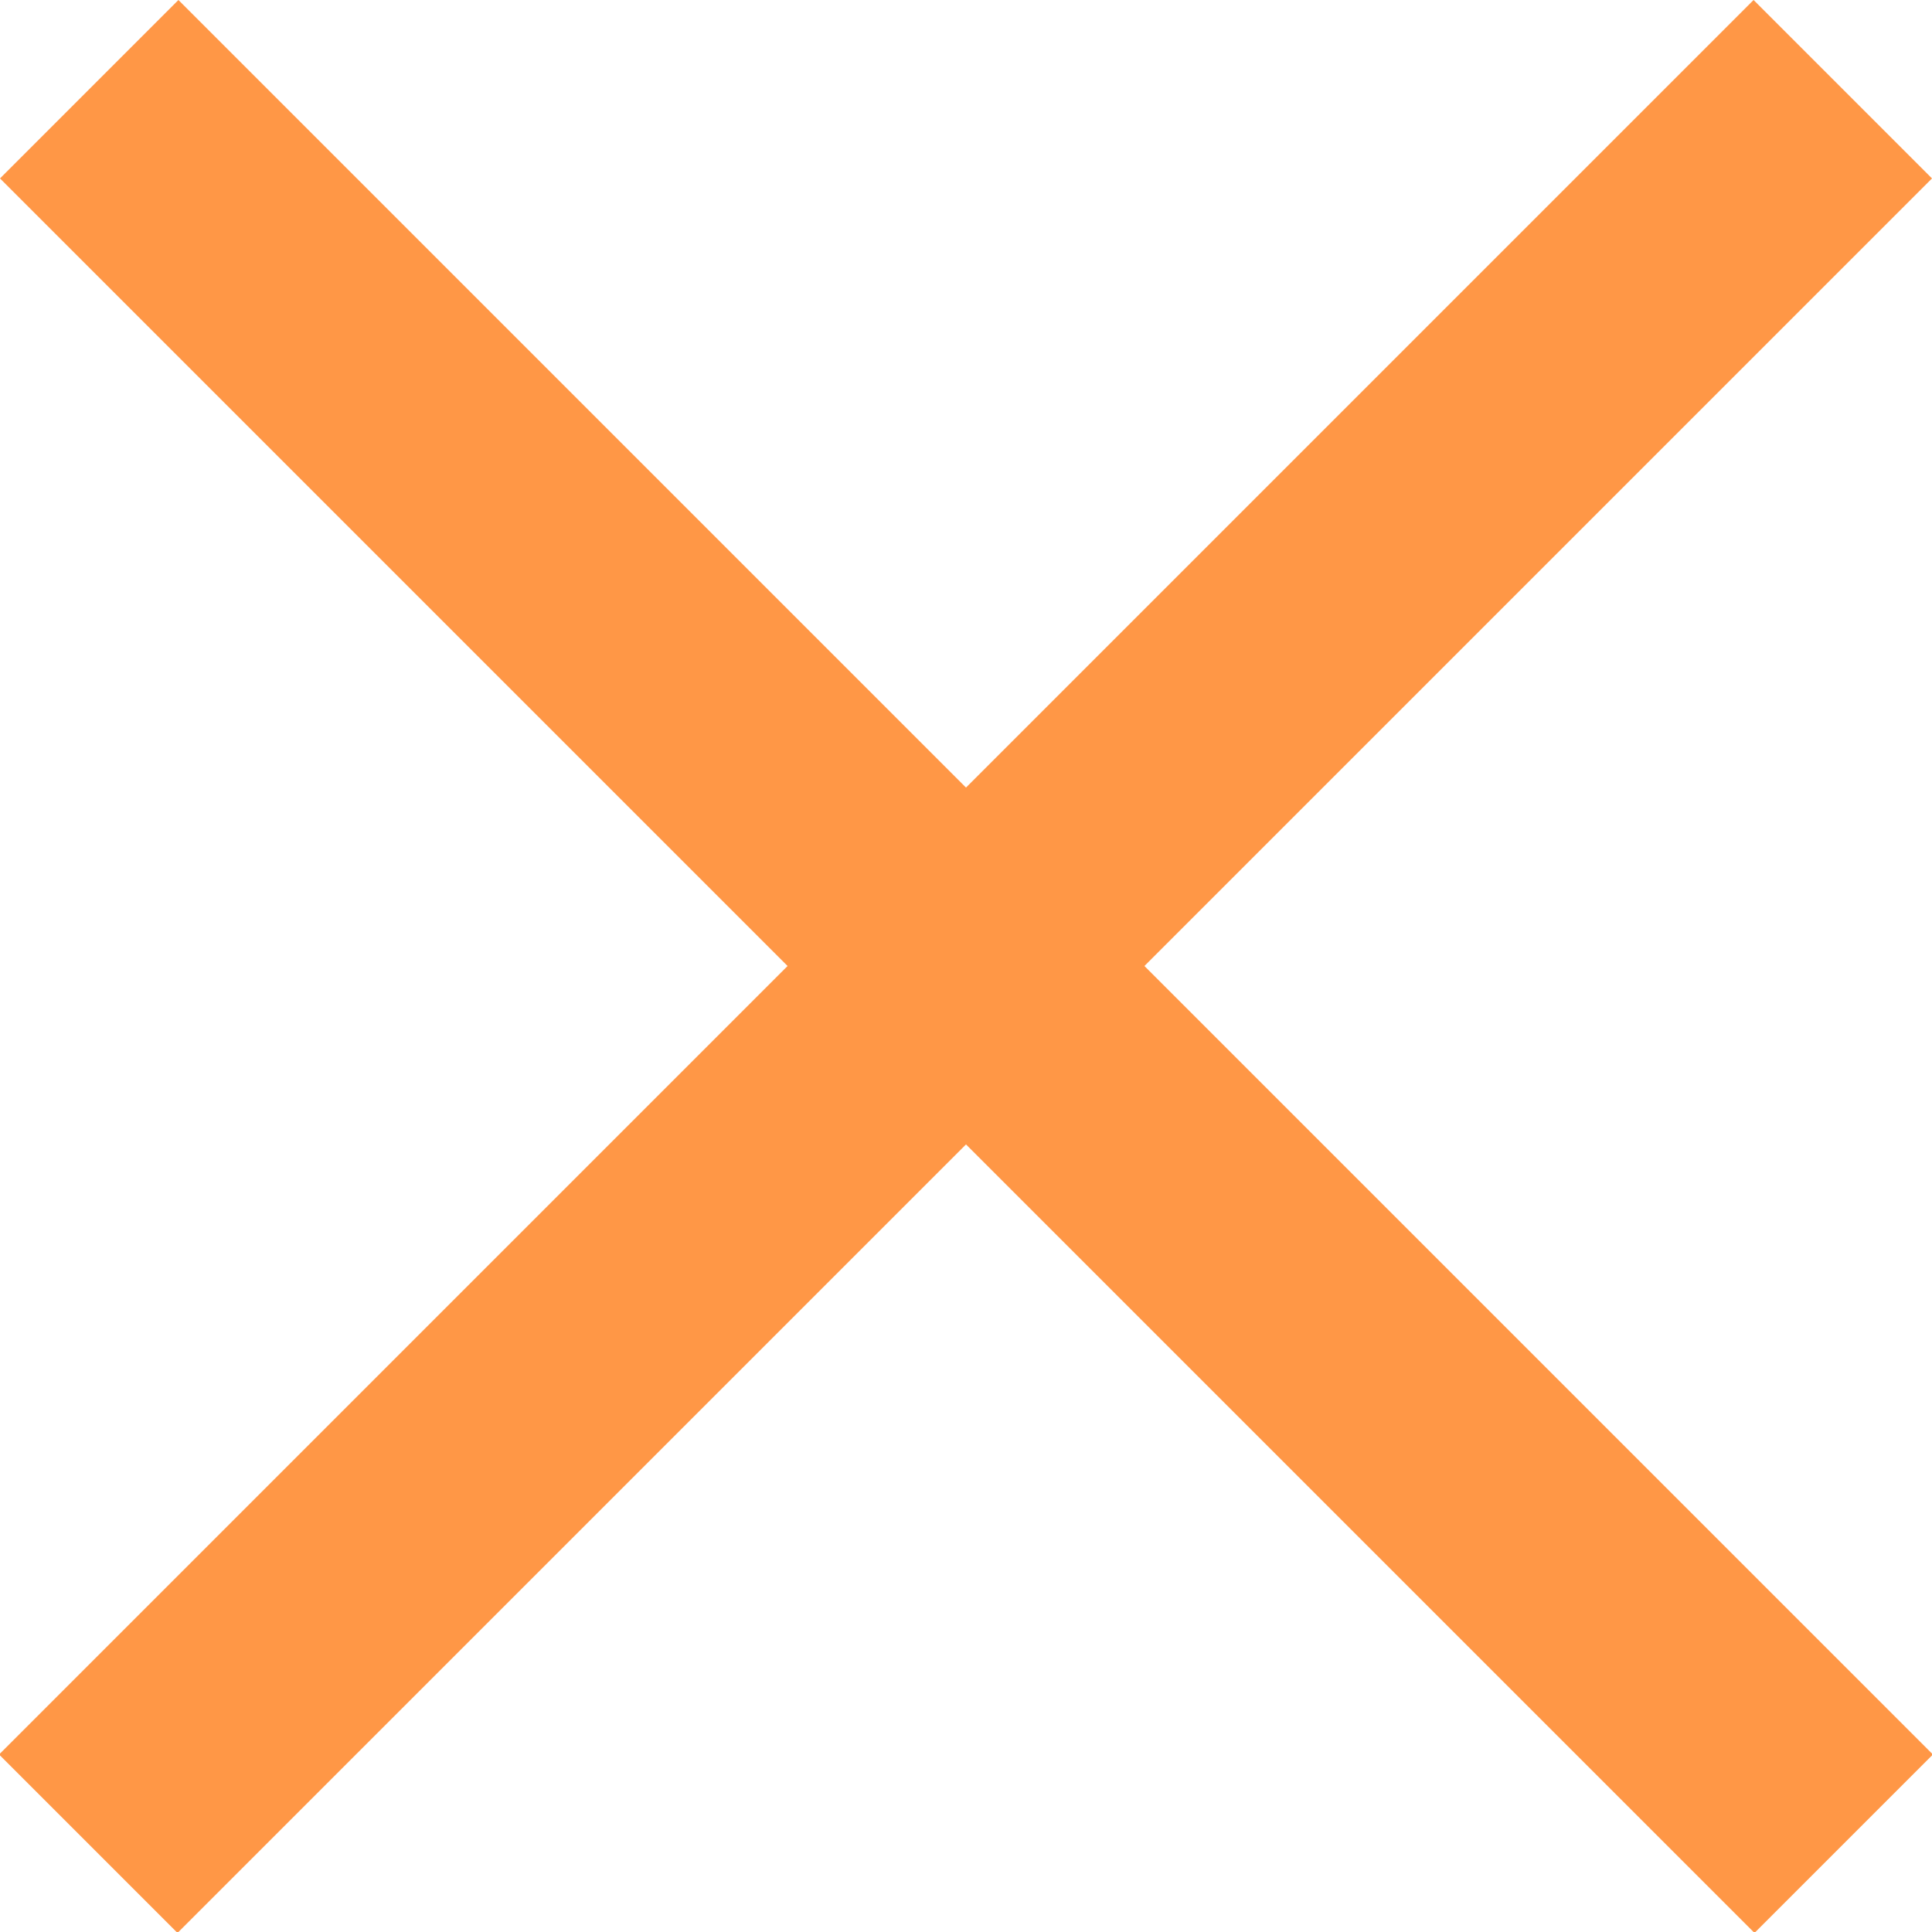 <svg xmlns="http://www.w3.org/2000/svg" xmlns:xlink="http://www.w3.org/1999/xlink" width="23px" height="23px">
    <path fill-rule="evenodd"  fill="rgb(255, 151, 70)" d="M23.011,20.887 L20.887,23.011 L11.500,13.624 L2.113,23.011 L-0.011,20.887 L9.376,11.500 L-0.000,2.124 L2.124,-0.000 L11.500,9.376 L20.876,-0.000 L23.000,2.124 L13.624,11.500 L23.011,20.887 Z"/>
</svg>